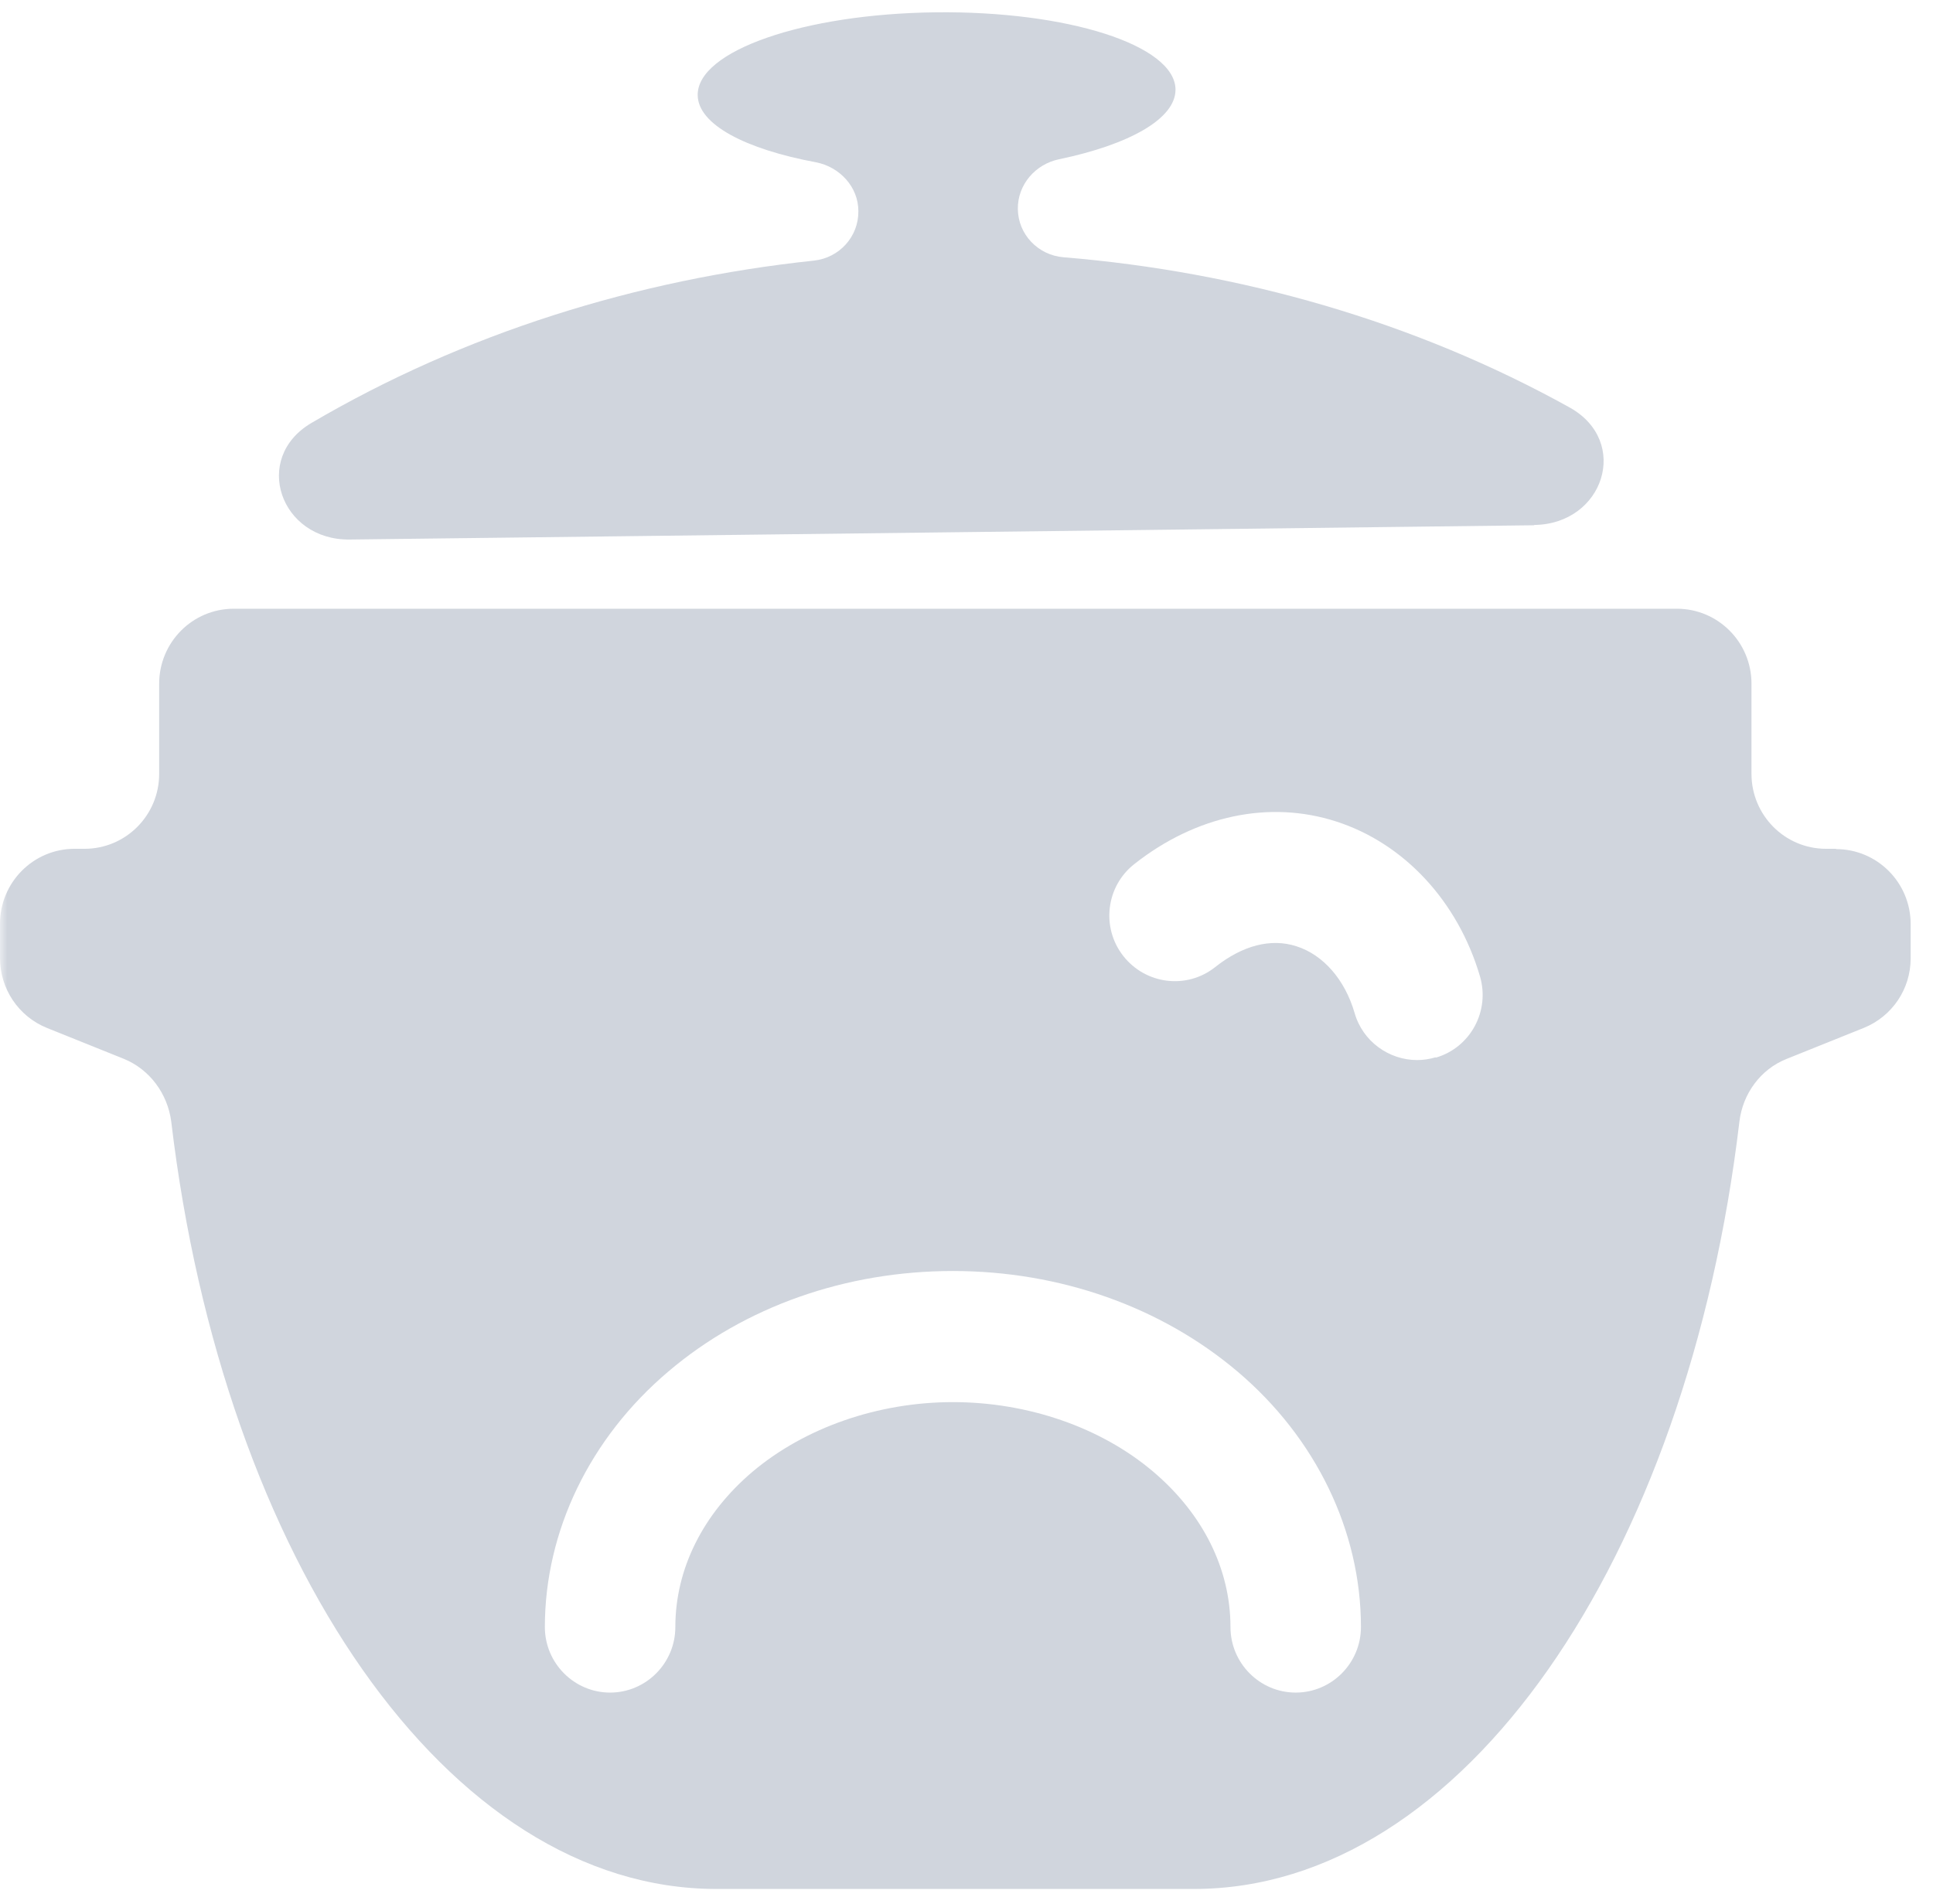 <svg width="134" height="132" viewBox="0 0 134 132" fill="none" xmlns="http://www.w3.org/2000/svg">
<mask id="mask0_931_27097" style="mask-type:luminance" maskUnits="userSpaceOnUse" x="0" y="0" width="134" height="132">
<path d="M134 0H0V132H134V0Z" fill="white"/>
</mask>
<g mask="url(#mask0_931_27097)">
<path d="M106.342 36.42L24.246 37.409C19.43 37.472 17.441 31.769 21.587 29.328C32.16 23.119 44.136 19.373 56.426 18.069C58.185 17.879 59.525 16.406 59.504 14.638C59.504 12.955 58.206 11.566 56.552 11.25C51.695 10.345 48.386 8.641 48.366 6.599C48.324 3.527 55.715 0.959 64.864 0.854C73.993 0.749 81.447 3.127 81.489 6.199C81.51 8.241 78.264 10.03 73.428 11.04C71.774 11.376 70.538 12.807 70.559 14.491C70.58 16.259 71.962 17.69 73.721 17.837C86.011 18.847 98.092 22.299 108.812 28.254C113.042 30.611 111.178 36.336 106.362 36.399L106.342 36.42Z" fill="#D0D5DD"/>
<path d="M127.279 58.853H126.588C123.72 58.853 121.417 56.517 121.417 53.655V47.405C121.417 44.522 119.093 42.207 116.245 42.207H16.206C13.337 42.207 11.034 44.543 11.034 47.405V53.655C11.034 56.538 8.71 58.853 5.862 58.853H5.172C2.303 58.853 0 61.189 0 64.052V66.43C0 68.555 1.277 70.47 3.245 71.27L8.584 73.416C10.385 74.153 11.62 75.837 11.872 77.773C15.473 108.119 31.008 130.974 49.664 130.974H82.766C101.442 130.974 116.978 108.119 120.579 77.773C120.809 75.837 122.045 74.132 123.866 73.416L129.205 71.27C131.173 70.47 132.451 68.576 132.451 66.451V64.073C132.451 61.189 130.127 58.874 127.279 58.874V58.853ZM46.335 95.093C51.632 90.589 58.646 88.127 66.058 88.127C73.47 88.127 80.484 90.61 85.781 95.093C91.225 99.701 94.344 106.162 94.344 112.812C94.344 115.317 92.313 117.358 89.822 117.358C87.33 117.358 85.299 115.317 85.299 112.812C85.299 108.793 83.394 104.963 79.939 102.037C76.317 98.965 71.25 97.218 66.058 97.218C60.865 97.218 55.798 98.986 52.176 102.037C48.722 104.963 46.816 108.793 46.816 112.812C46.816 115.317 44.785 117.358 42.294 117.358C39.802 117.358 37.771 115.317 37.771 112.812C37.771 106.162 40.891 99.701 46.335 95.093ZM99.516 73.311C99.097 73.438 98.657 73.501 98.239 73.501C96.292 73.501 94.47 72.217 93.905 70.239C93.235 67.924 91.727 66.198 89.864 65.609C88.105 65.041 86.137 65.546 84.232 67.061C82.263 68.618 79.416 68.26 77.867 66.282C76.317 64.304 76.673 61.442 78.641 59.906C82.912 56.538 88 55.465 92.627 56.959C97.338 58.475 101.065 62.494 102.594 67.692C103.306 70.112 101.924 72.638 99.537 73.332L99.516 73.311Z" fill="#D0D5DD"/>
</g>
</svg>
